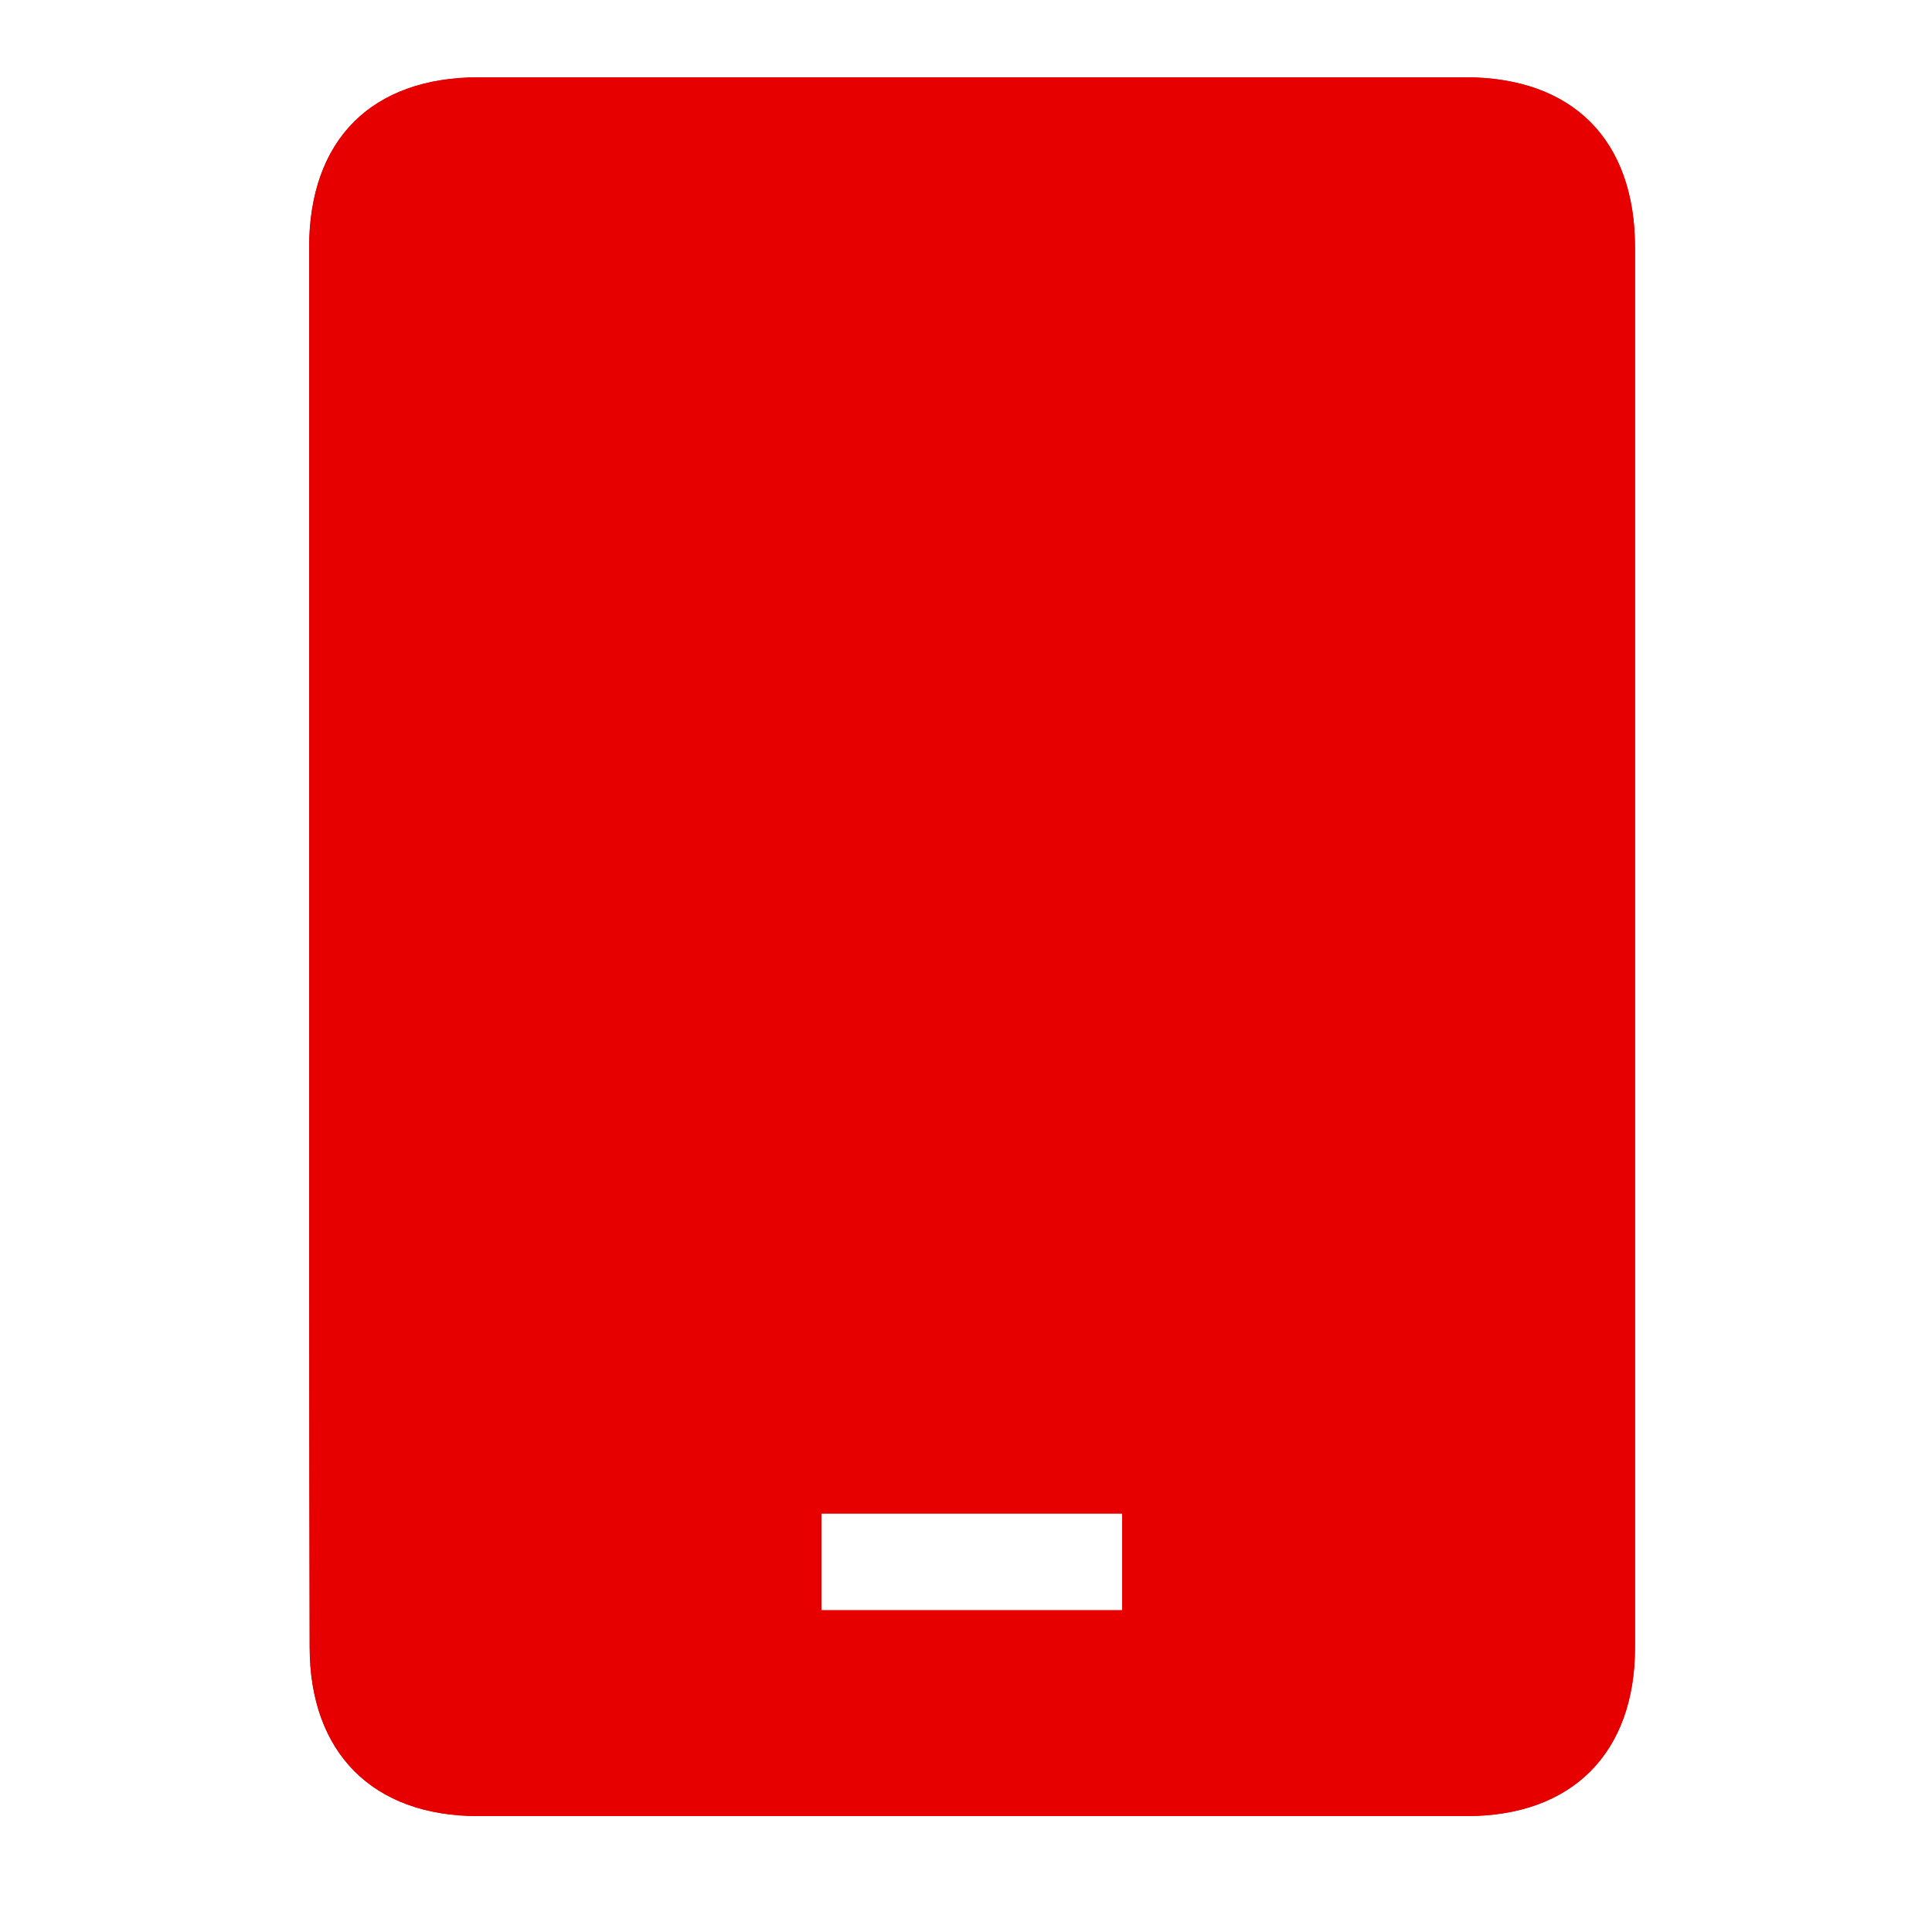 <svg width="24" height="24" viewBox="0 0 24 24" fill="none" xmlns="http://www.w3.org/2000/svg" xmlns:xlink="http://www.w3.org/1999/xlink">
	<desc>
			Created with Pixso.
	</desc>
	<defs>
		<filter id="filter_291_5116_dd" x="3.84" y="0.96" width="16.472" height="21.6" filterUnits="userSpaceOnUse" color-interpolation-filters="sRGB">
			<feFlood flood-opacity="0" result="BackgroundImageFix"/>
			<feGaussianBlur in="BackgroundImage" stdDeviation="4"/>
			<feComposite in2="SourceAlpha" operator="in" result="effect_backgroundBlur_1"/>
			<feBlend mode="normal" in="SourceGraphic" in2="effect_backgroundBlur_1" result="shape"/>
		</filter>
		<clipPath id="clip291_5115">
			<rect id="Frame" width="16.472" height="21.6" transform="translate(3.84 0.96)" fill="white" fill-opacity="0"/>
		</clipPath>
		<clipPath id="clip291_5114">
			<rect id="Icon" width="24" height="24" fill="white" fill-opacity="0"/>
		</clipPath>
	</defs>
	<g clip-path="url(#clip291_5114)">
		<rect id="Frame" width="16.472" height="21.6" transform="translate(3.84 0.96)" fill="#FFFFFF" fill-opacity="0"/>
		<g clip-path="url(#clip291_5115)">
			<g filter="url(#filter_291_5116_dd)">
				<path id="Vector" d="M3.84 11.75C3.84 8.862 3.84 5.967 3.84 3.079C3.84 1.736 4.616 0.96 5.952 0.96C10.034 0.96 14.117 0.96 18.199 0.96C19.536 0.96 20.311 1.736 20.311 3.079C20.311 8.875 20.311 14.665 20.311 20.461C20.311 21.777 19.529 22.56 18.22 22.56C14.123 22.56 10.034 22.56 5.938 22.56C4.629 22.56 3.847 21.77 3.847 20.461C3.84 17.56 3.84 14.651 3.84 11.75ZM10.203 20.003C11.458 20.003 12.7 20.003 13.941 20.003C13.941 19.584 13.941 19.2 13.941 18.801C12.68 18.801 11.445 18.801 10.203 18.801C10.203 19.213 10.203 19.604 10.203 20.003Z" fill="#E60000" fill-opacity="1" fill-rule="nonzero"/>
			</g>
			<path id="Vector" d="M3.84 11.75L3.84 3.079C3.84 1.736 4.616 0.96 5.952 0.96L18.199 0.96C19.536 0.96 20.311 1.736 20.311 3.079L20.311 20.461C20.311 21.777 19.529 22.56 18.22 22.56L5.938 22.56C4.629 22.56 3.847 21.77 3.847 20.461C3.84 17.56 3.84 14.651 3.84 11.75ZM4.84 7.42L4.84 3.079Q4.84 2.486 5.103 2.222Q5.364 1.96 5.952 1.96L12.756 1.96L18.199 1.96Q18.787 1.96 19.048 2.222Q19.311 2.486 19.311 3.079L19.311 20.461Q19.311 21.034 19.048 21.298Q18.787 21.56 18.22 21.56L5.938 21.56Q5.373 21.56 5.11 21.296Q4.847 21.031 4.847 20.461L4.841 16.112L4.84 11.75L4.84 7.42ZM14.941 21.003L14.941 17.801L9.203 17.801L9.203 21.003L14.941 21.003ZM11.203 20.003L12.941 20.003L13.941 20.003L13.941 18.801L12.941 18.801L11.203 18.801L10.203 18.801L10.203 20.003L11.203 20.003Z" fill="#E60000" fill-opacity="1" fill-rule="evenodd"/>
		</g>
	</g>
</svg>
